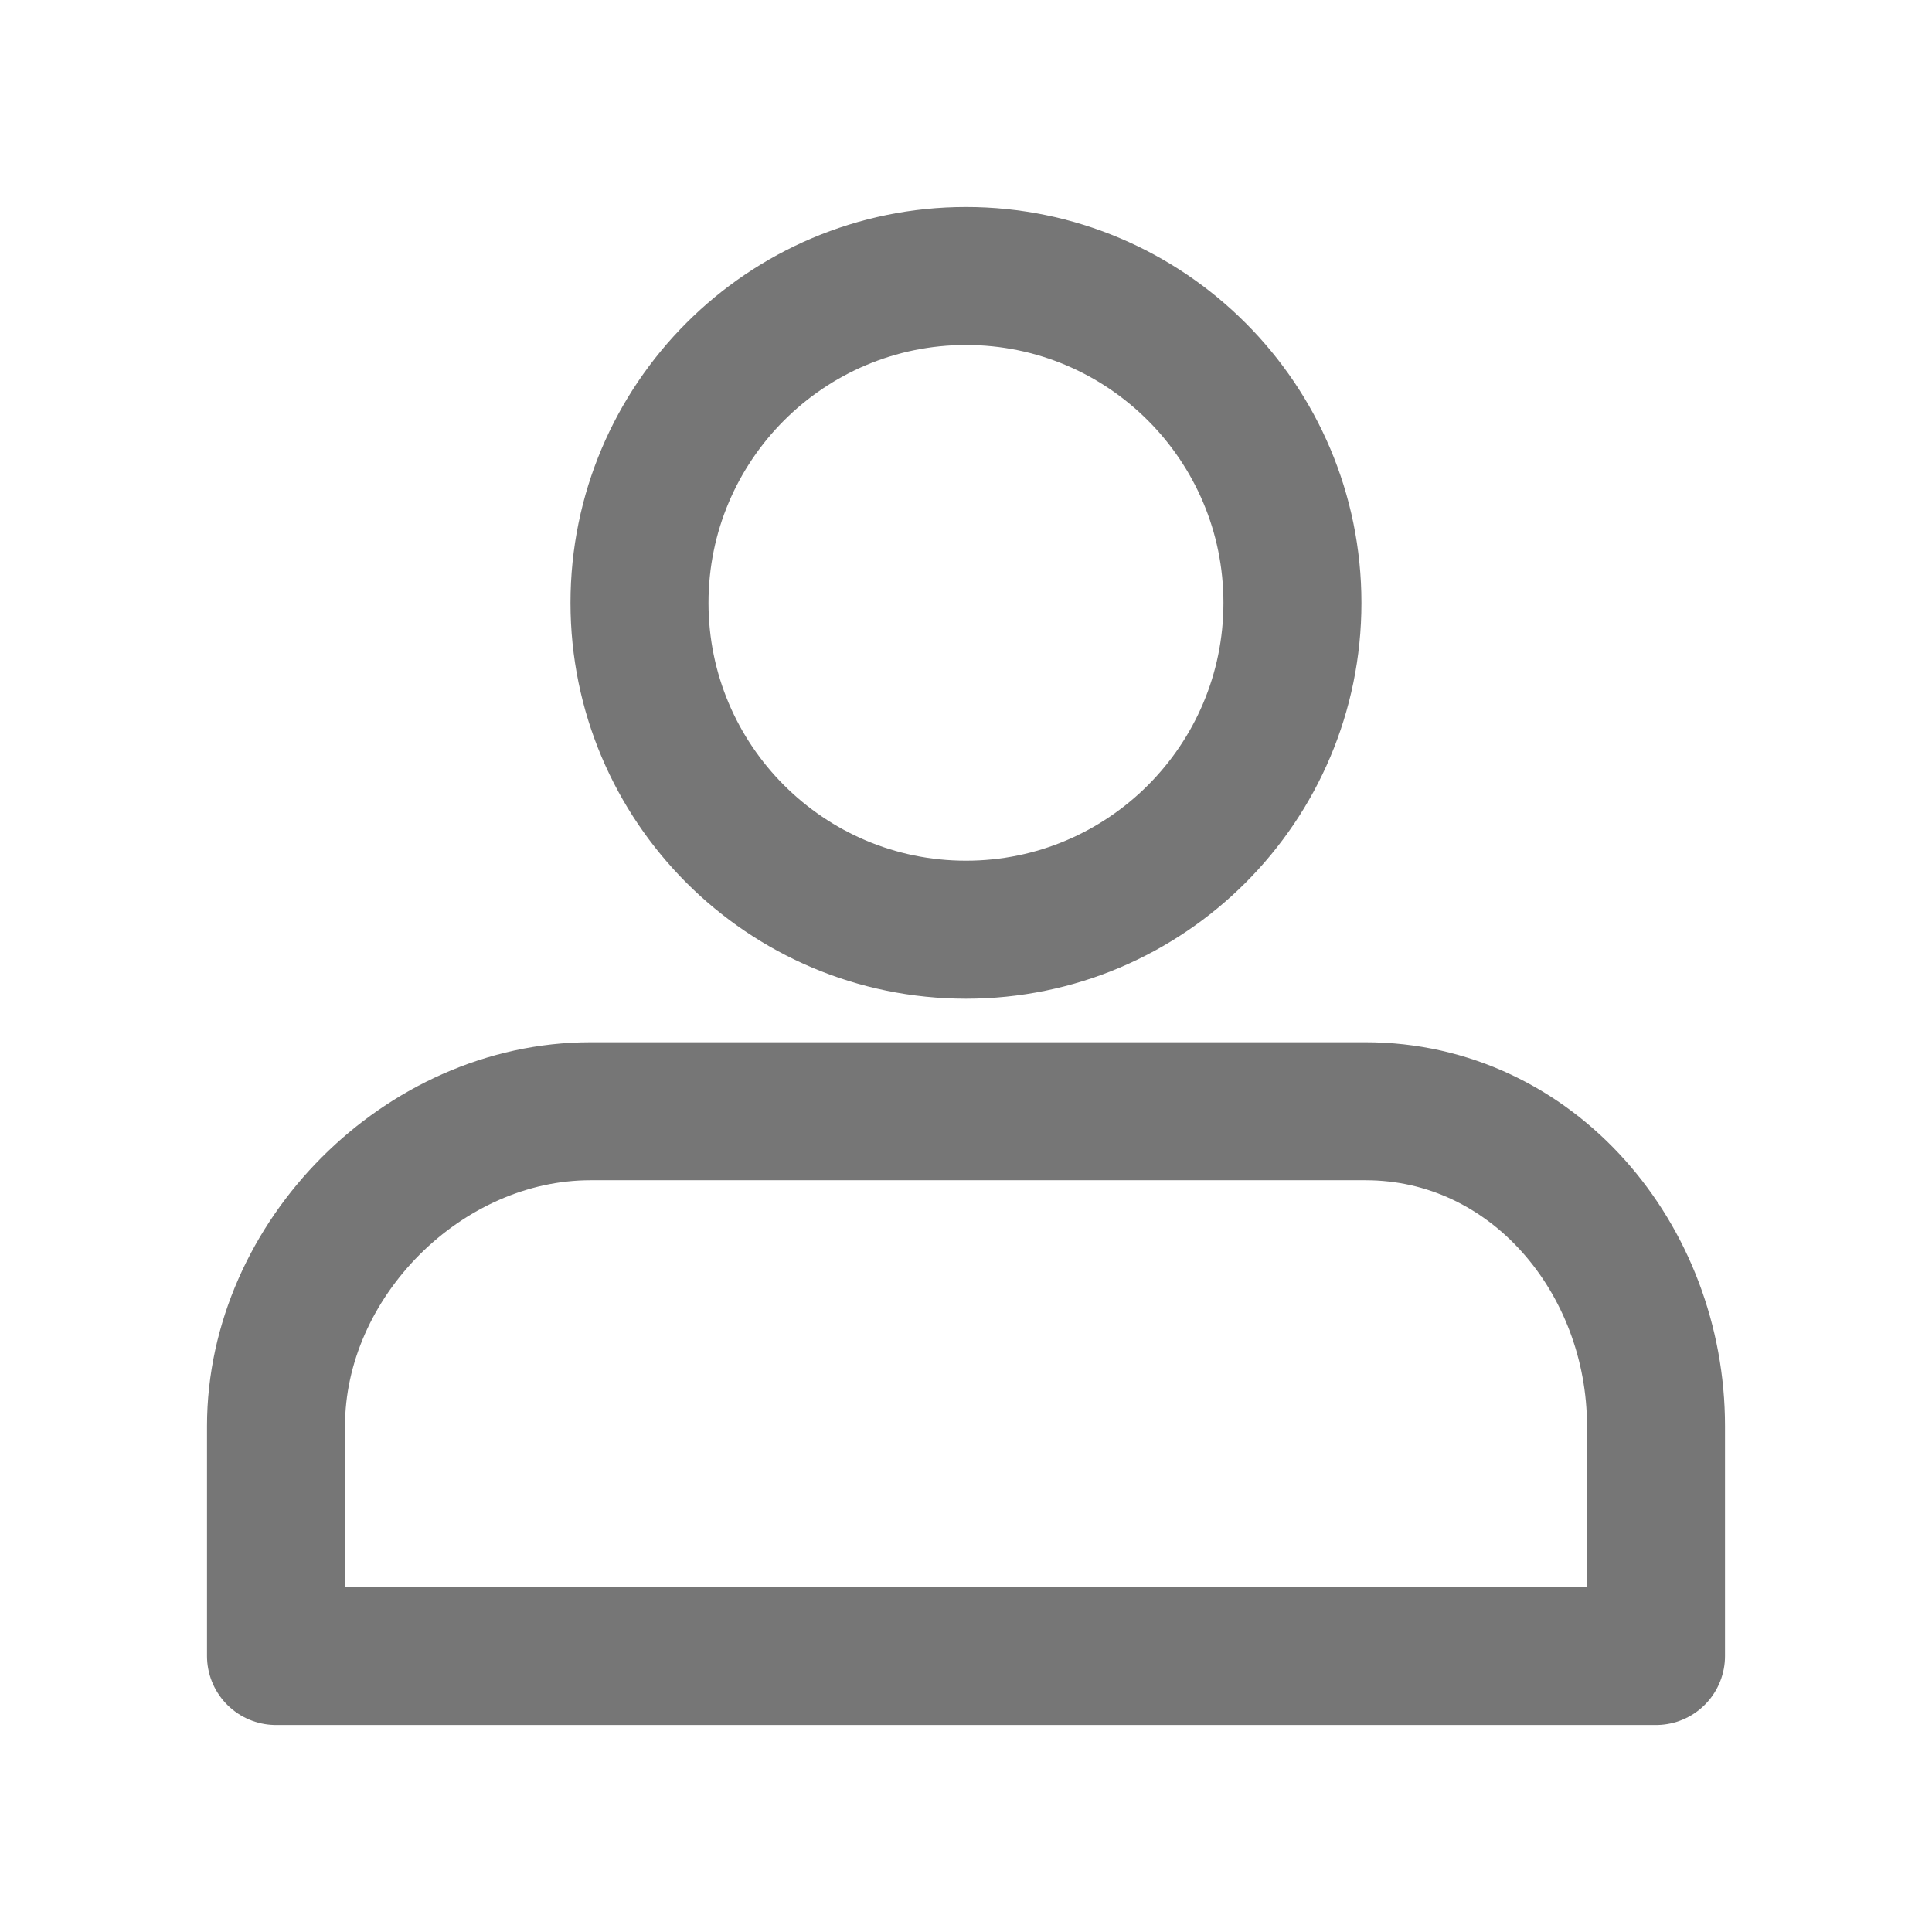 <svg width="28" height="28" viewBox="0 0 28 28" fill="none" xmlns="http://www.w3.org/2000/svg">
<rect width="28" height="28" fill="white"/>
<path d="M9.268 8.737C9.268 11.353 11.389 13.474 14 13.474C16.61 13.474 18.731 11.353 18.731 8.737C18.731 6.121 16.61 4 14 4C11.389 4 9.268 6.121 9.268 8.737Z" stroke="#767676" stroke-width="2" stroke-miterlimit="10"/>
<path d="M24 24V20.669C24 18.242 22.21 16.105 19.79 16.105H8.558C6.137 16.105 4 18.248 4 20.669V24H24Z" stroke="#767676" stroke-width="2" stroke-linejoin="round"/>
</svg>
